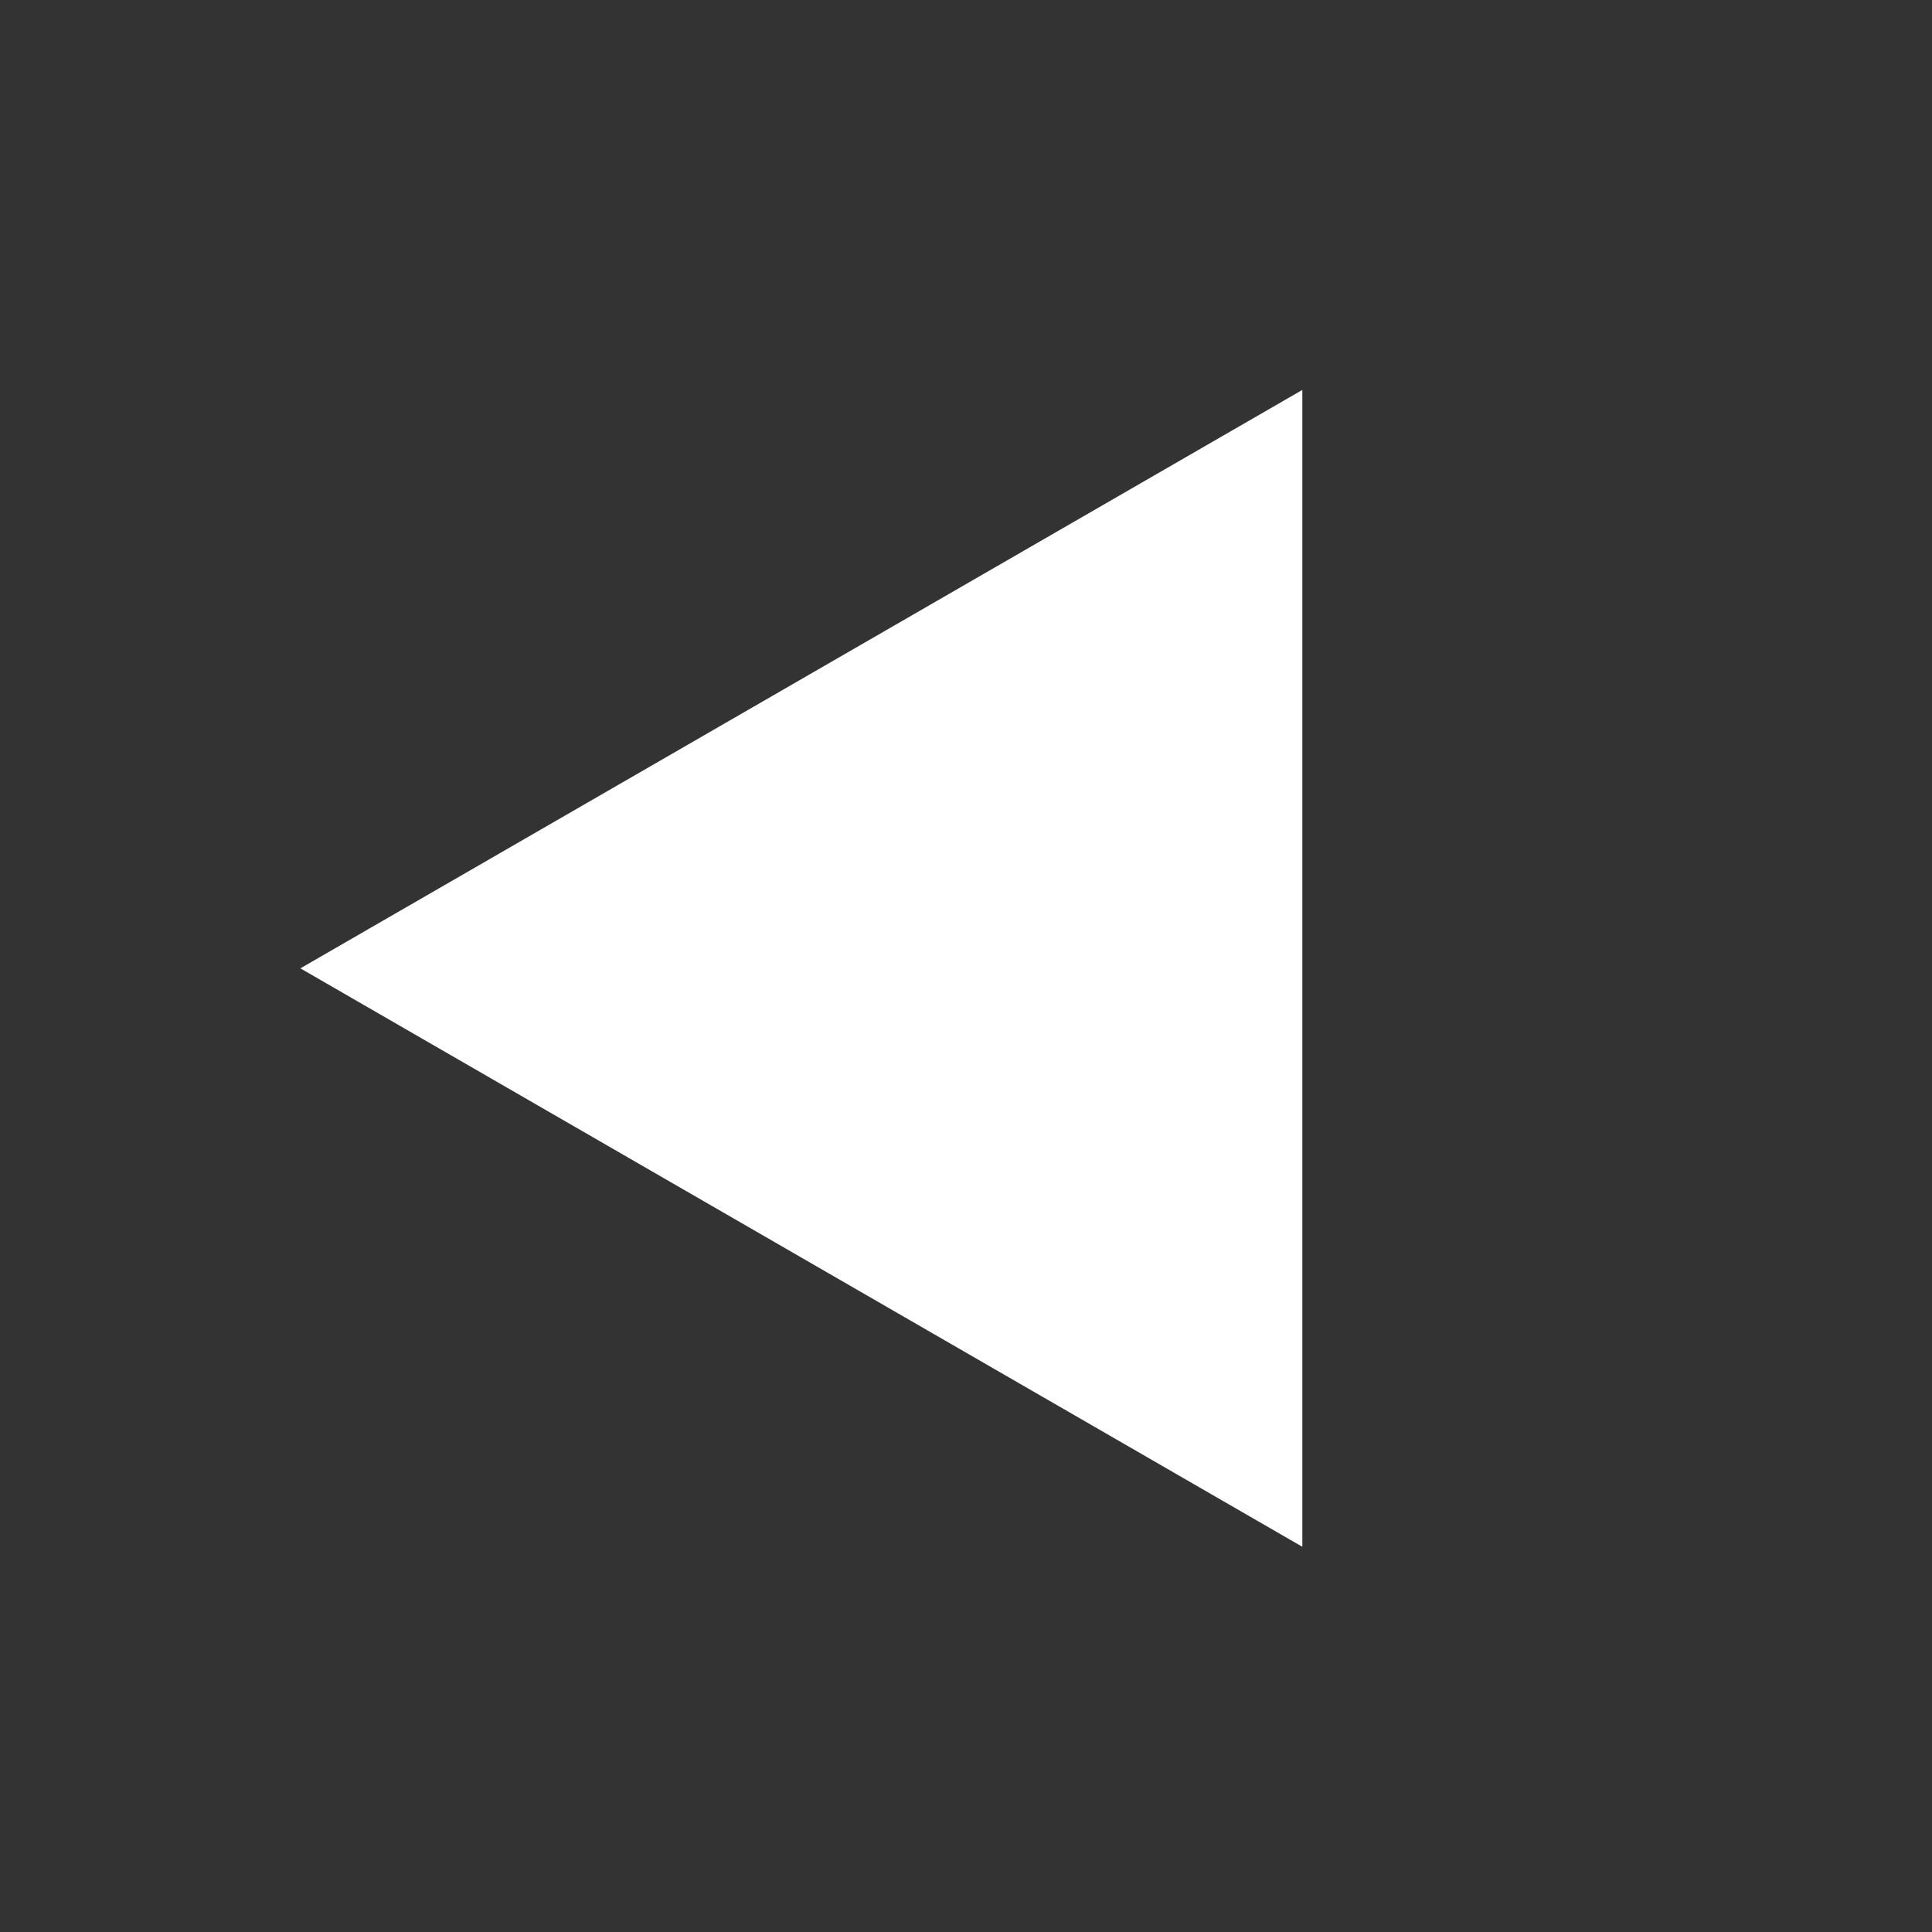 <svg width="23" height="23" viewBox="0 0 23 23" fill="none" xmlns="http://www.w3.org/2000/svg">
<rect x="0" y="0" width="23" height="23" fill="#333333" stroke="none"/>
<path d="M15.504 18.414L3.576 11.528L15.504 4.642L15.504 18.414Z" fill="white"/>
</svg>
